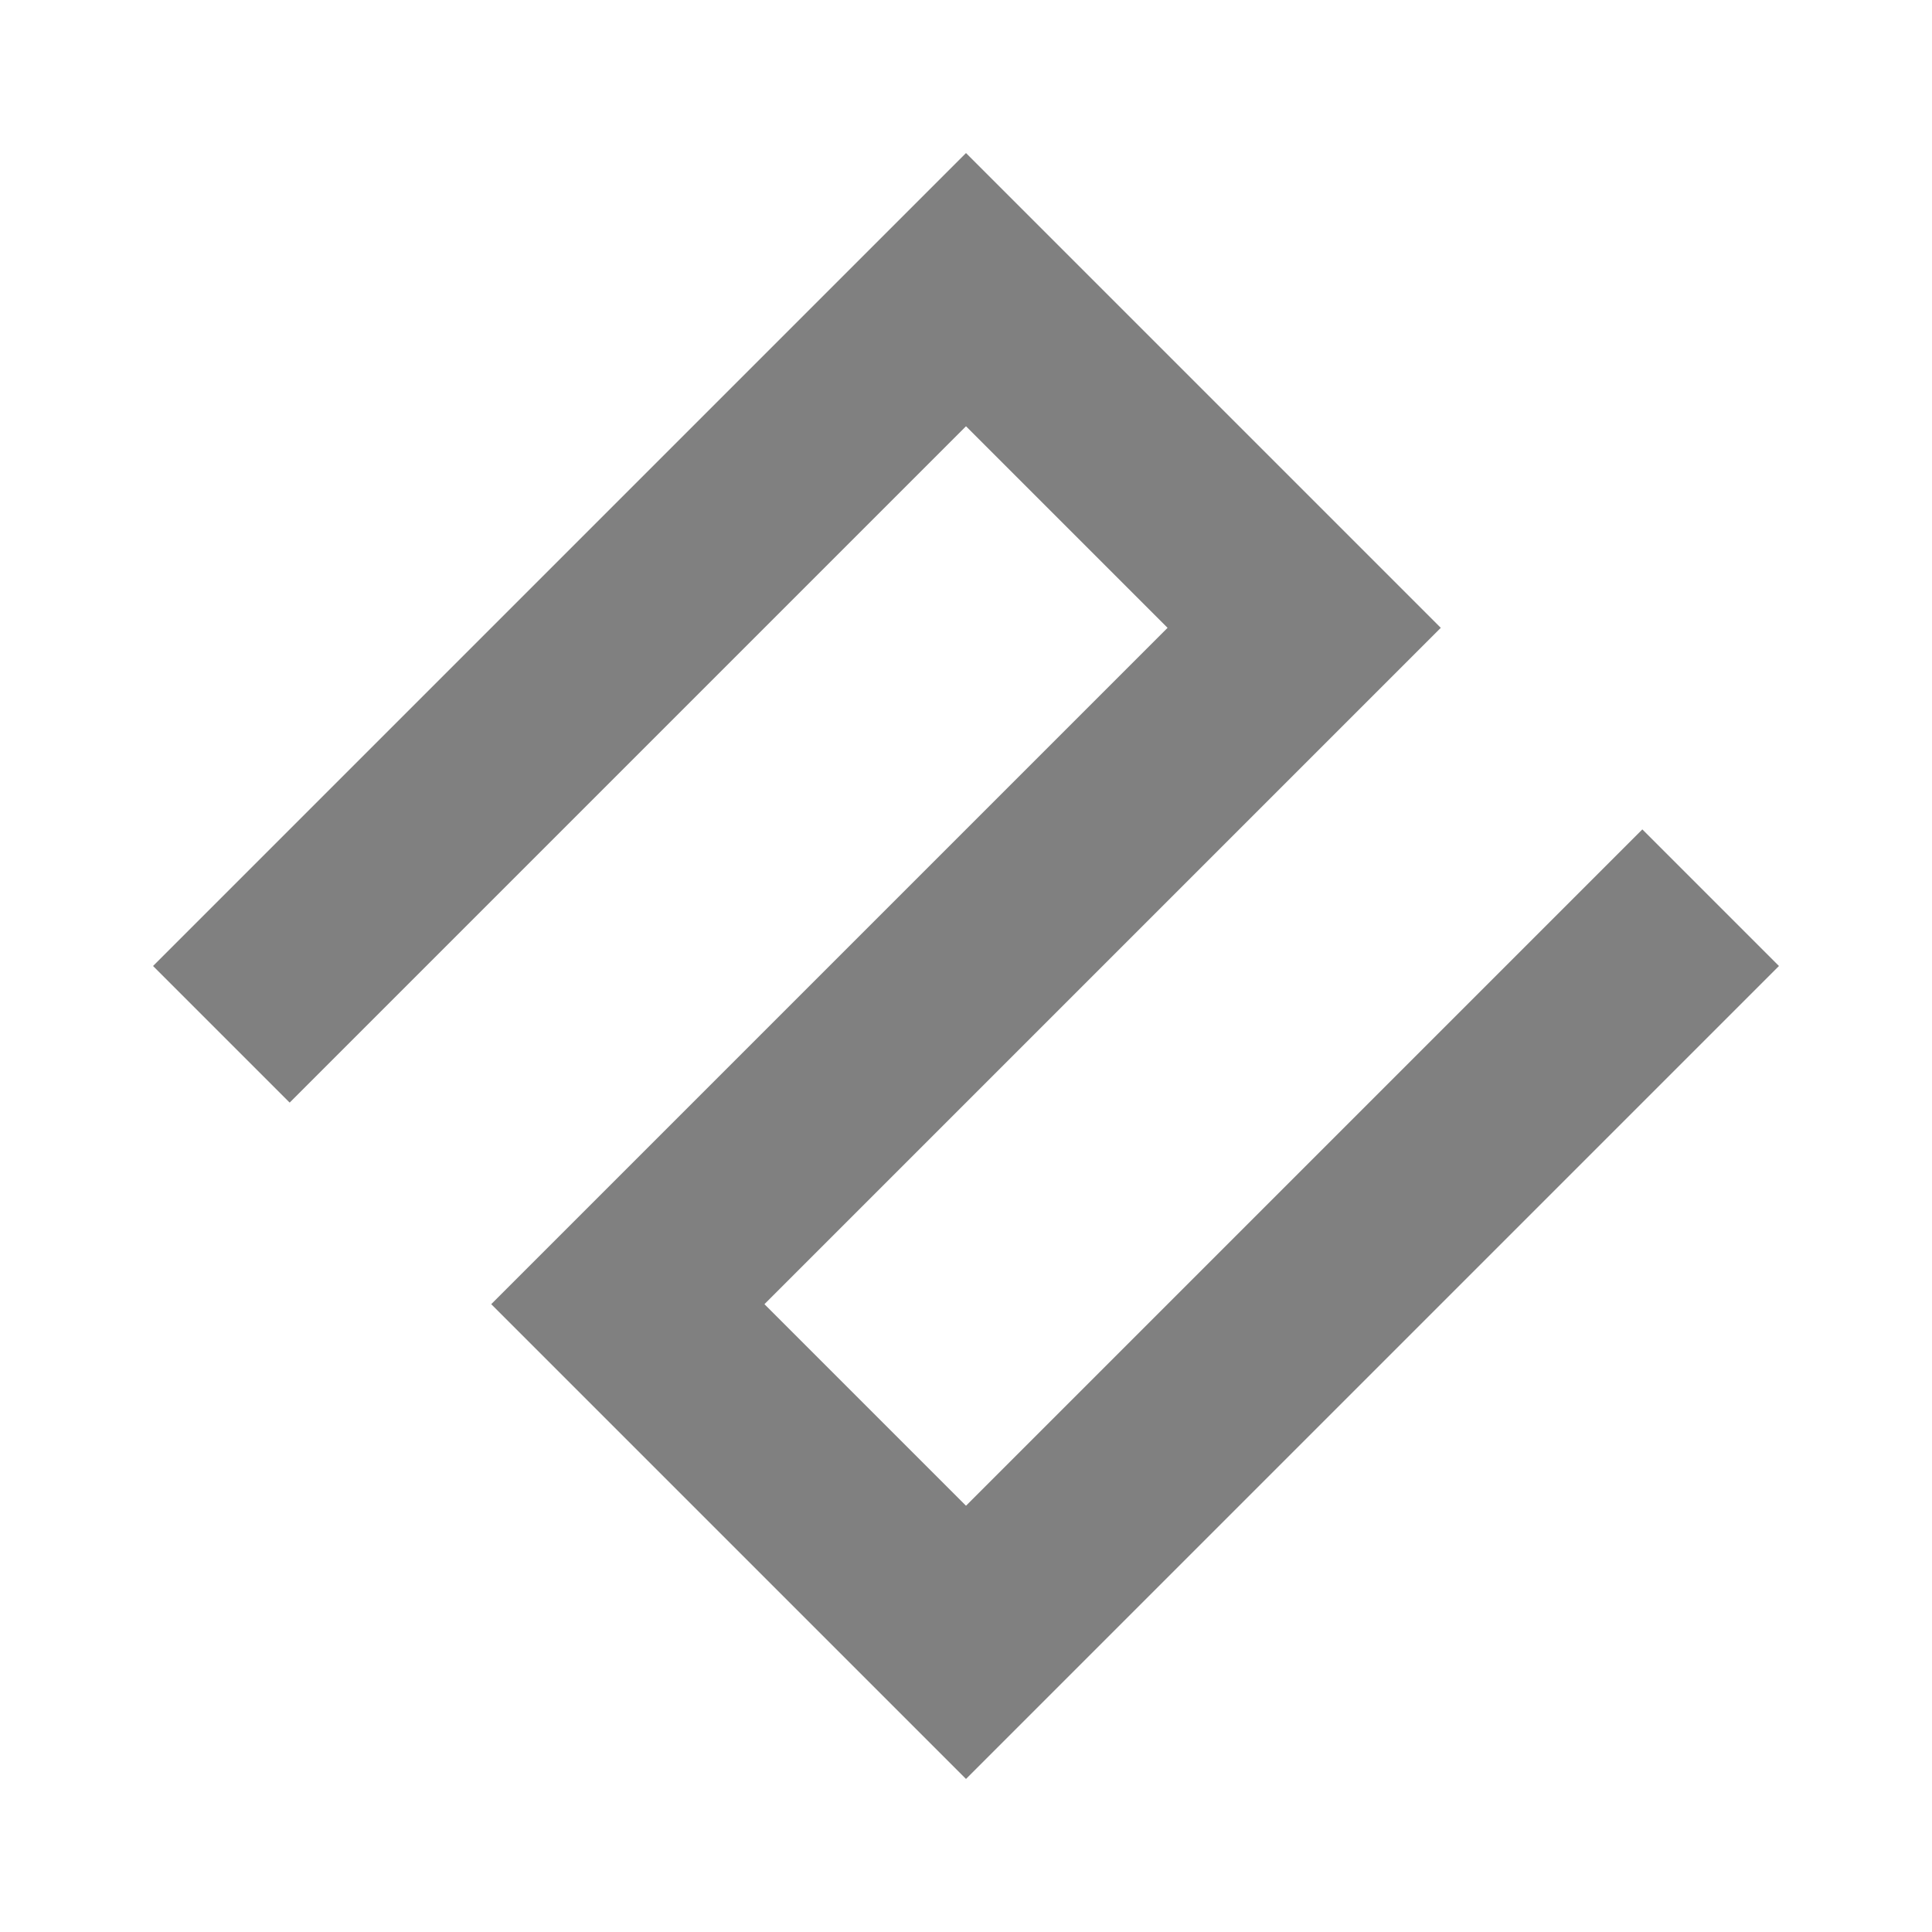 <svg xmlns="http://www.w3.org/2000/svg" viewBox="0 0 280 280"><defs><style>.a{fill:none;stroke:gray;stroke-linecap:square;stroke-miterlimit:10;stroke-width:28px;}</style></defs><title>Squiggle-Square-Grey-50</title><polyline class="a" points="41.98 140 140 41.98 189.01 90.99 90.99 189.01 140 238.02 238.02 140"/></svg>